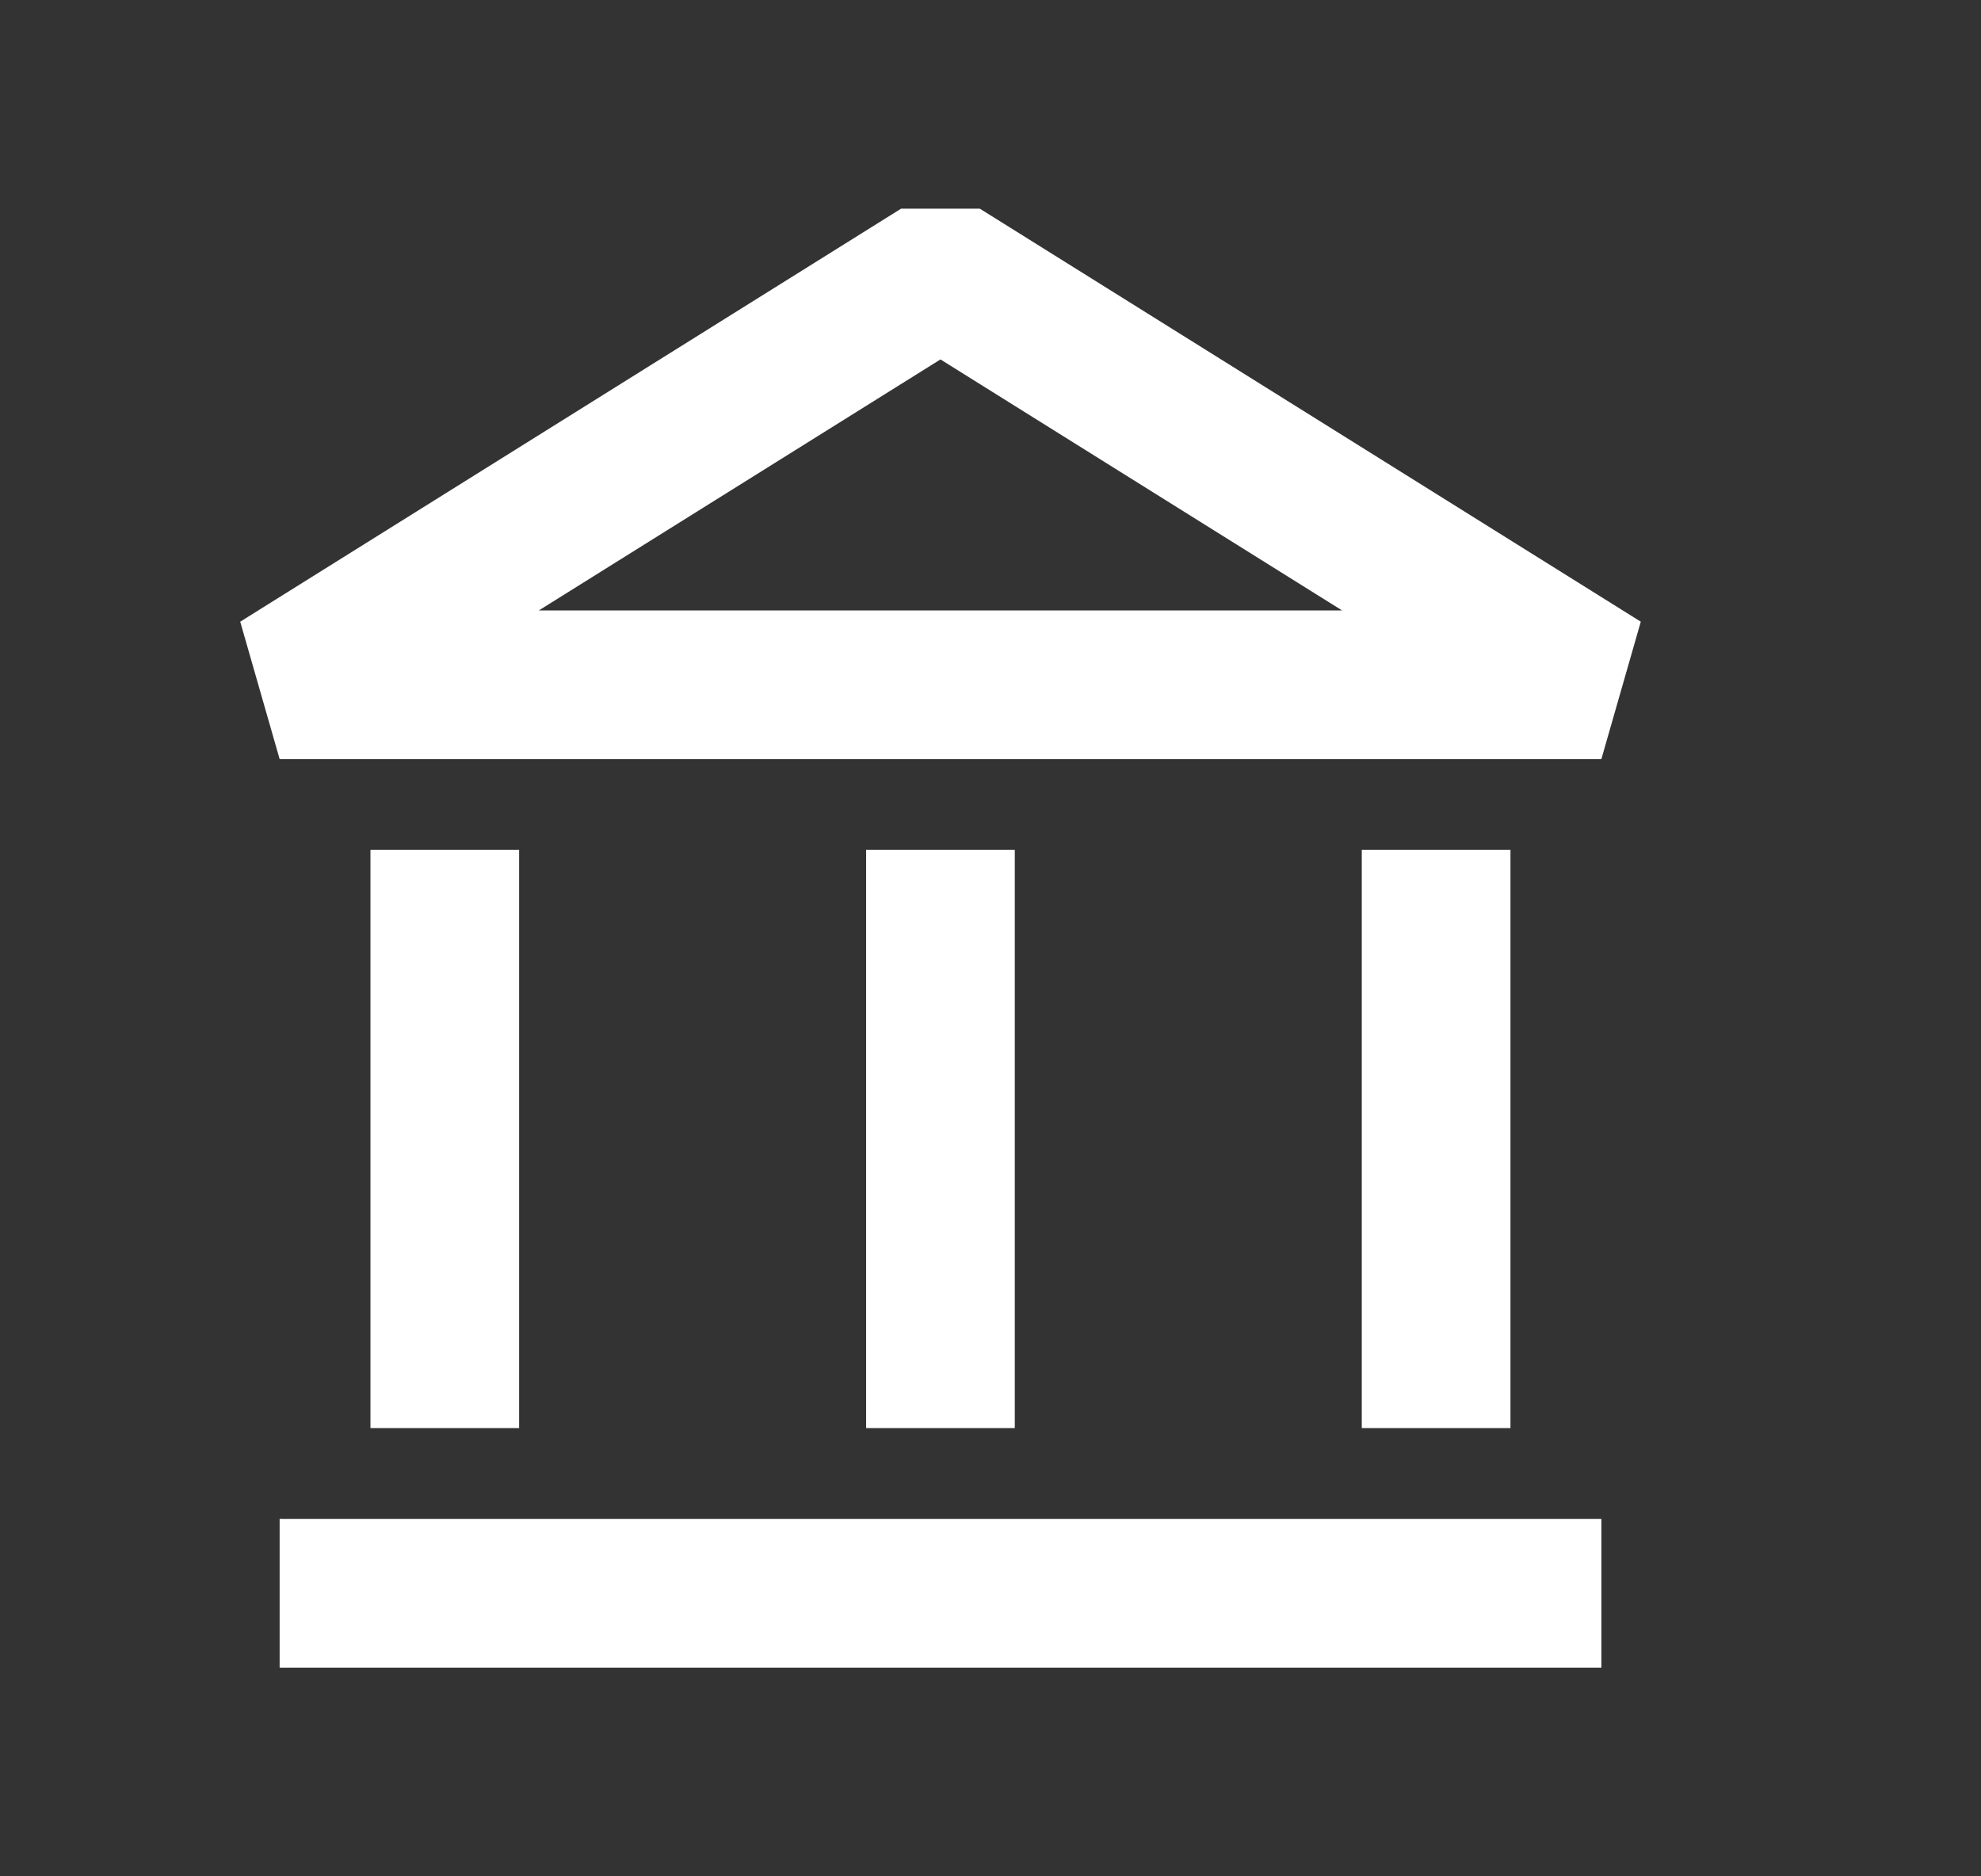 <svg width="19" height="18" viewBox="0 0 19 18" fill="none" xmlns="http://www.w3.org/2000/svg">
<rect x="0" y="0" width="19" height="18" fill="#333333" stroke="none"/>
<path fill-rule="evenodd" clip-rule="evenodd" d="M15.359 15.998H2.682V14.571H15.359V15.998Z" fill="white"/>
<path fill-rule="evenodd" clip-rule="evenodd" d="M3.553 13.7V8.153H4.979V13.7H3.553Z" fill="white"/>
<path fill-rule="evenodd" clip-rule="evenodd" d="M8.307 13.7V8.153H9.733V13.7H8.307Z" fill="white"/>
<path fill-rule="evenodd" clip-rule="evenodd" d="M13.061 13.7V8.153H14.487V13.7H13.061Z" fill="white"/>
<path fill-rule="evenodd" clip-rule="evenodd" d="M2.304 5.964L8.642 2.002H9.398L15.737 5.964L15.359 7.282H2.682L2.304 5.964ZM5.168 5.856H12.872L9.02 3.448L5.168 5.856Z" fill="white"/>
</svg>
